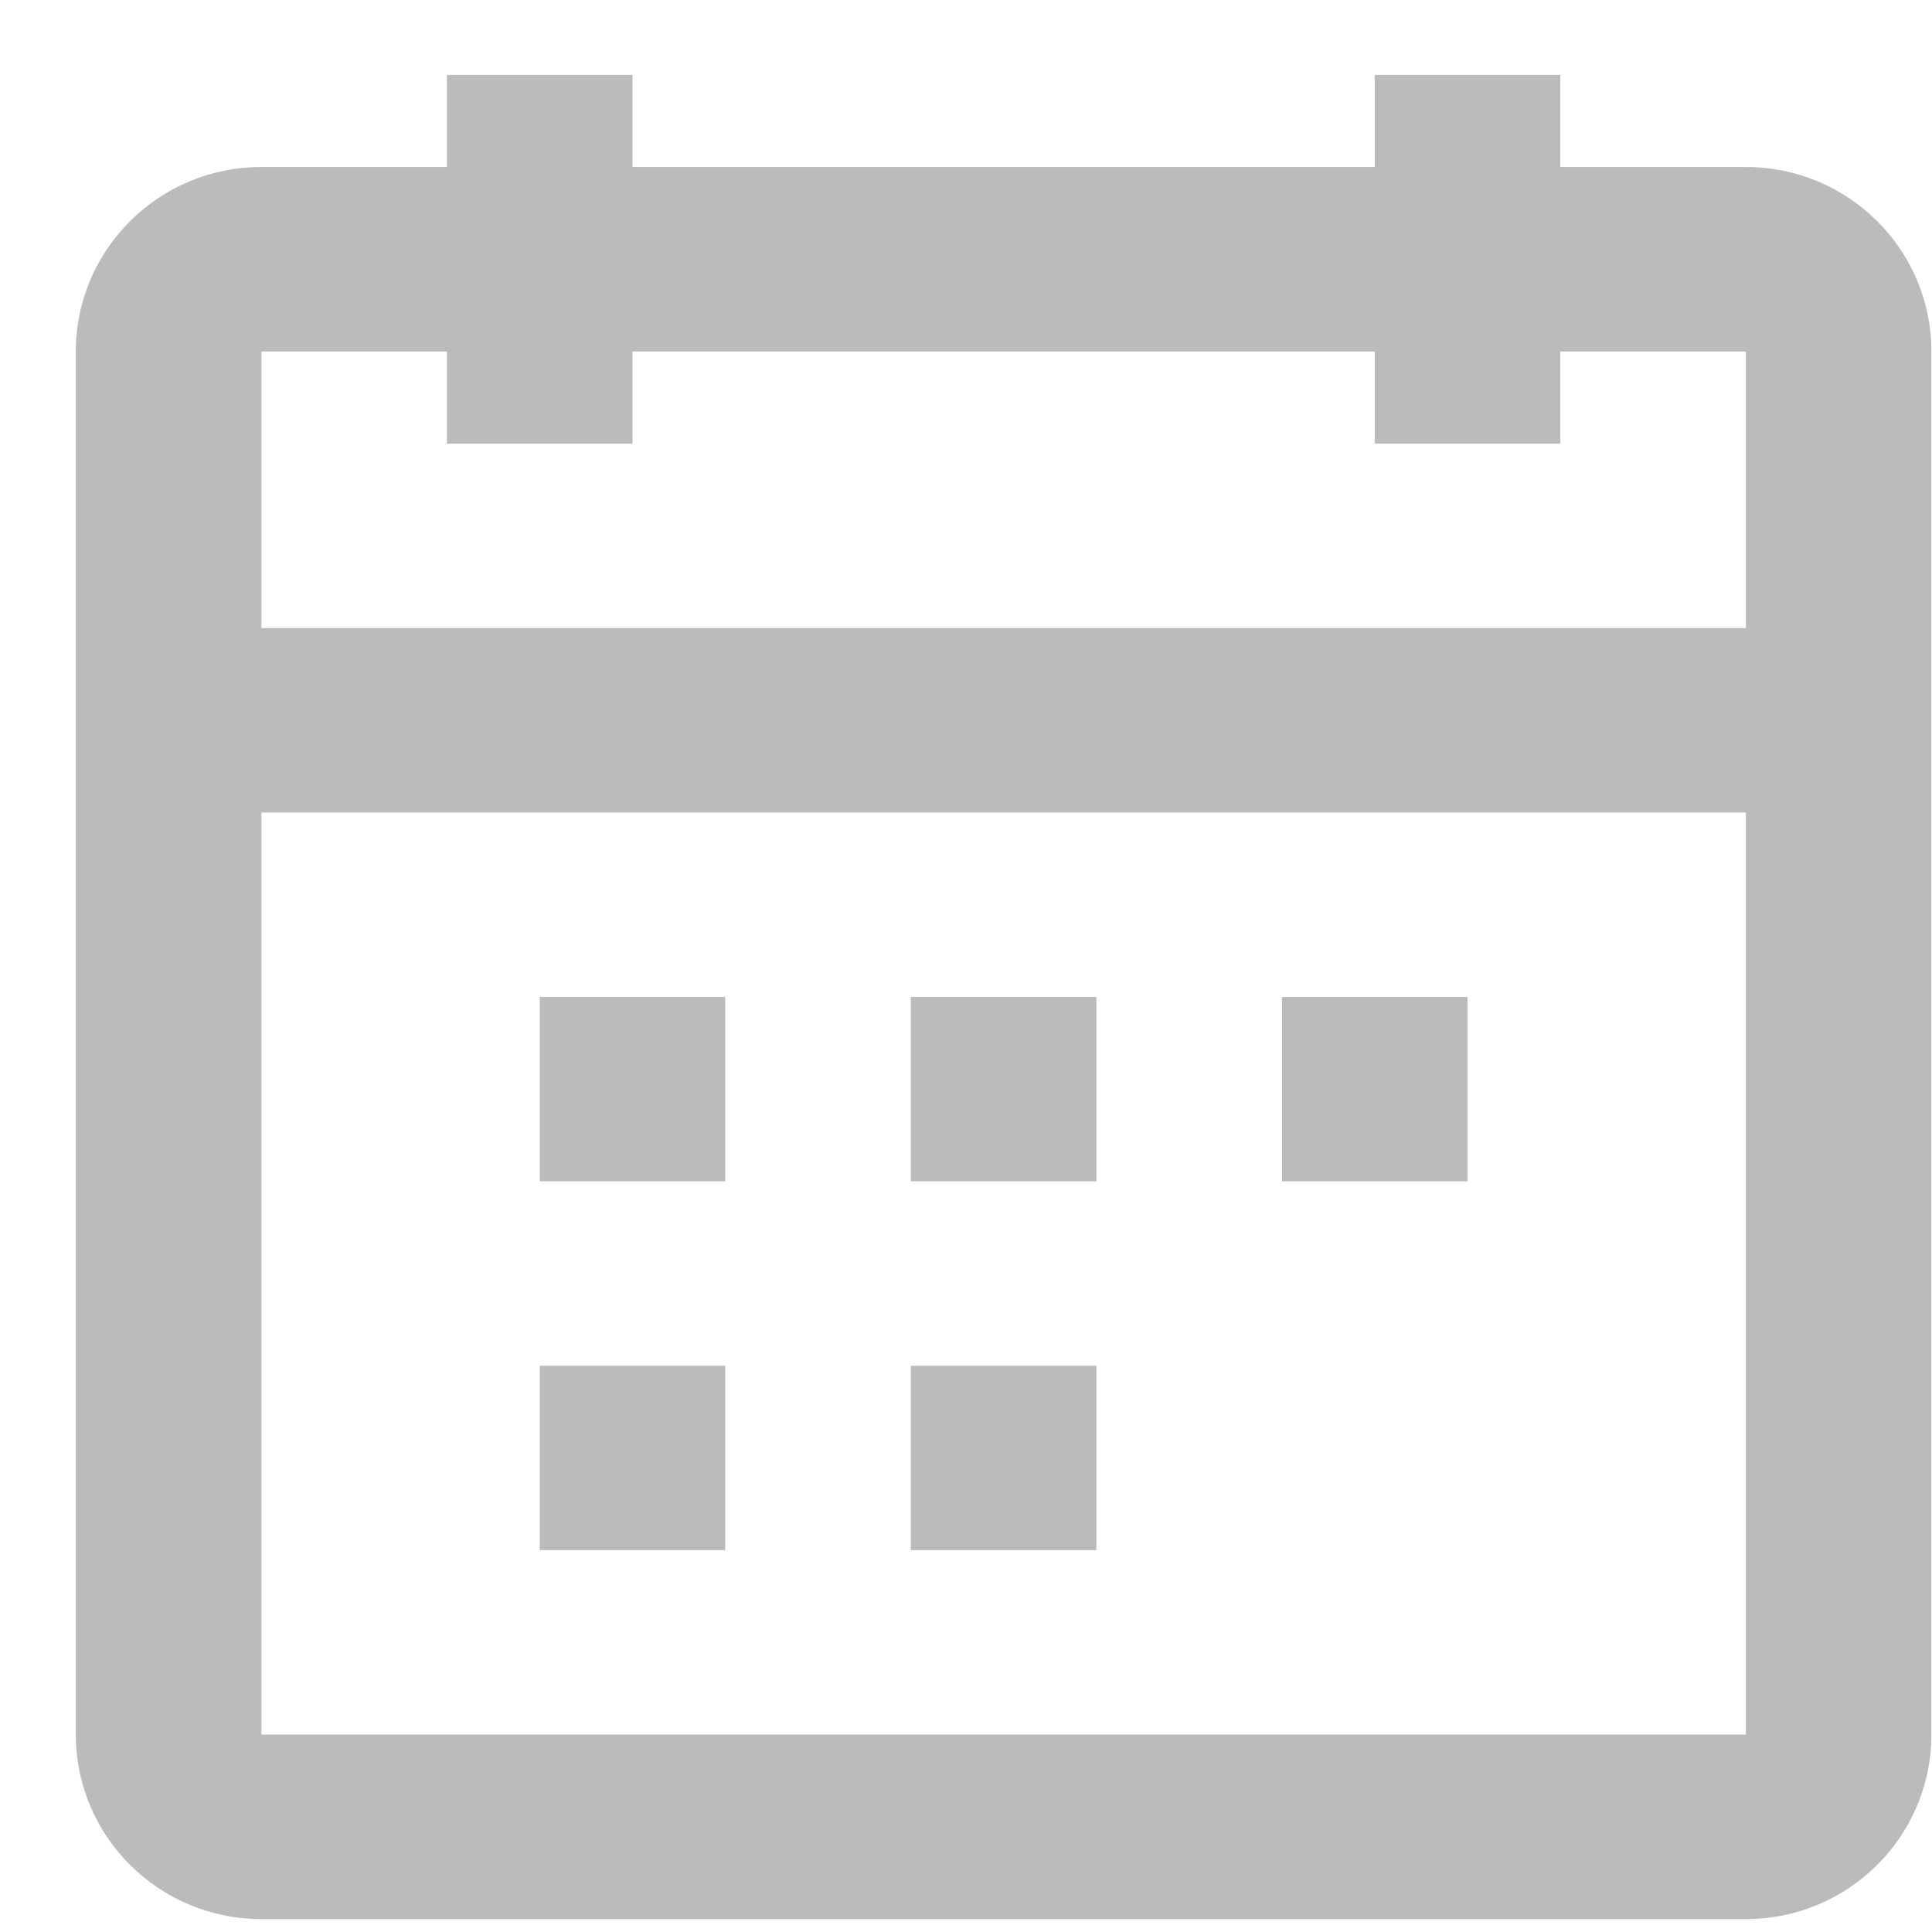 <svg width="16" height="16" viewBox="0 0 16 16" fill="none" xmlns="http://www.w3.org/2000/svg">
<path fill-rule="evenodd" clip-rule="evenodd" d="M5.238 3.674H3.701V2.911H2.165V5.202H14.459V2.911H12.922V3.674H11.385V2.911H5.238V3.674ZM14.459 6.729H2.165V14.365H14.459V6.729ZM11.385 1.383H5.238V0.62H3.701V1.383H2.165C1.316 1.383 0.628 2.067 0.628 2.911V14.365C0.628 15.209 1.316 15.893 2.165 15.893H14.459C15.307 15.893 15.995 15.209 15.995 14.365V2.911C15.995 2.067 15.307 1.383 14.459 1.383H12.922V0.62H11.385V1.383ZM6.006 9.783H4.47V8.256H6.006V9.783ZM7.543 9.783H9.08V8.256H7.543V9.783ZM12.153 9.783H10.617V8.256H12.153V9.783ZM4.47 12.838H6.006V11.311H4.47V12.838ZM9.08 12.838H7.543V11.311H9.08V12.838Z" fill="#BBBBBB"/>
</svg>
